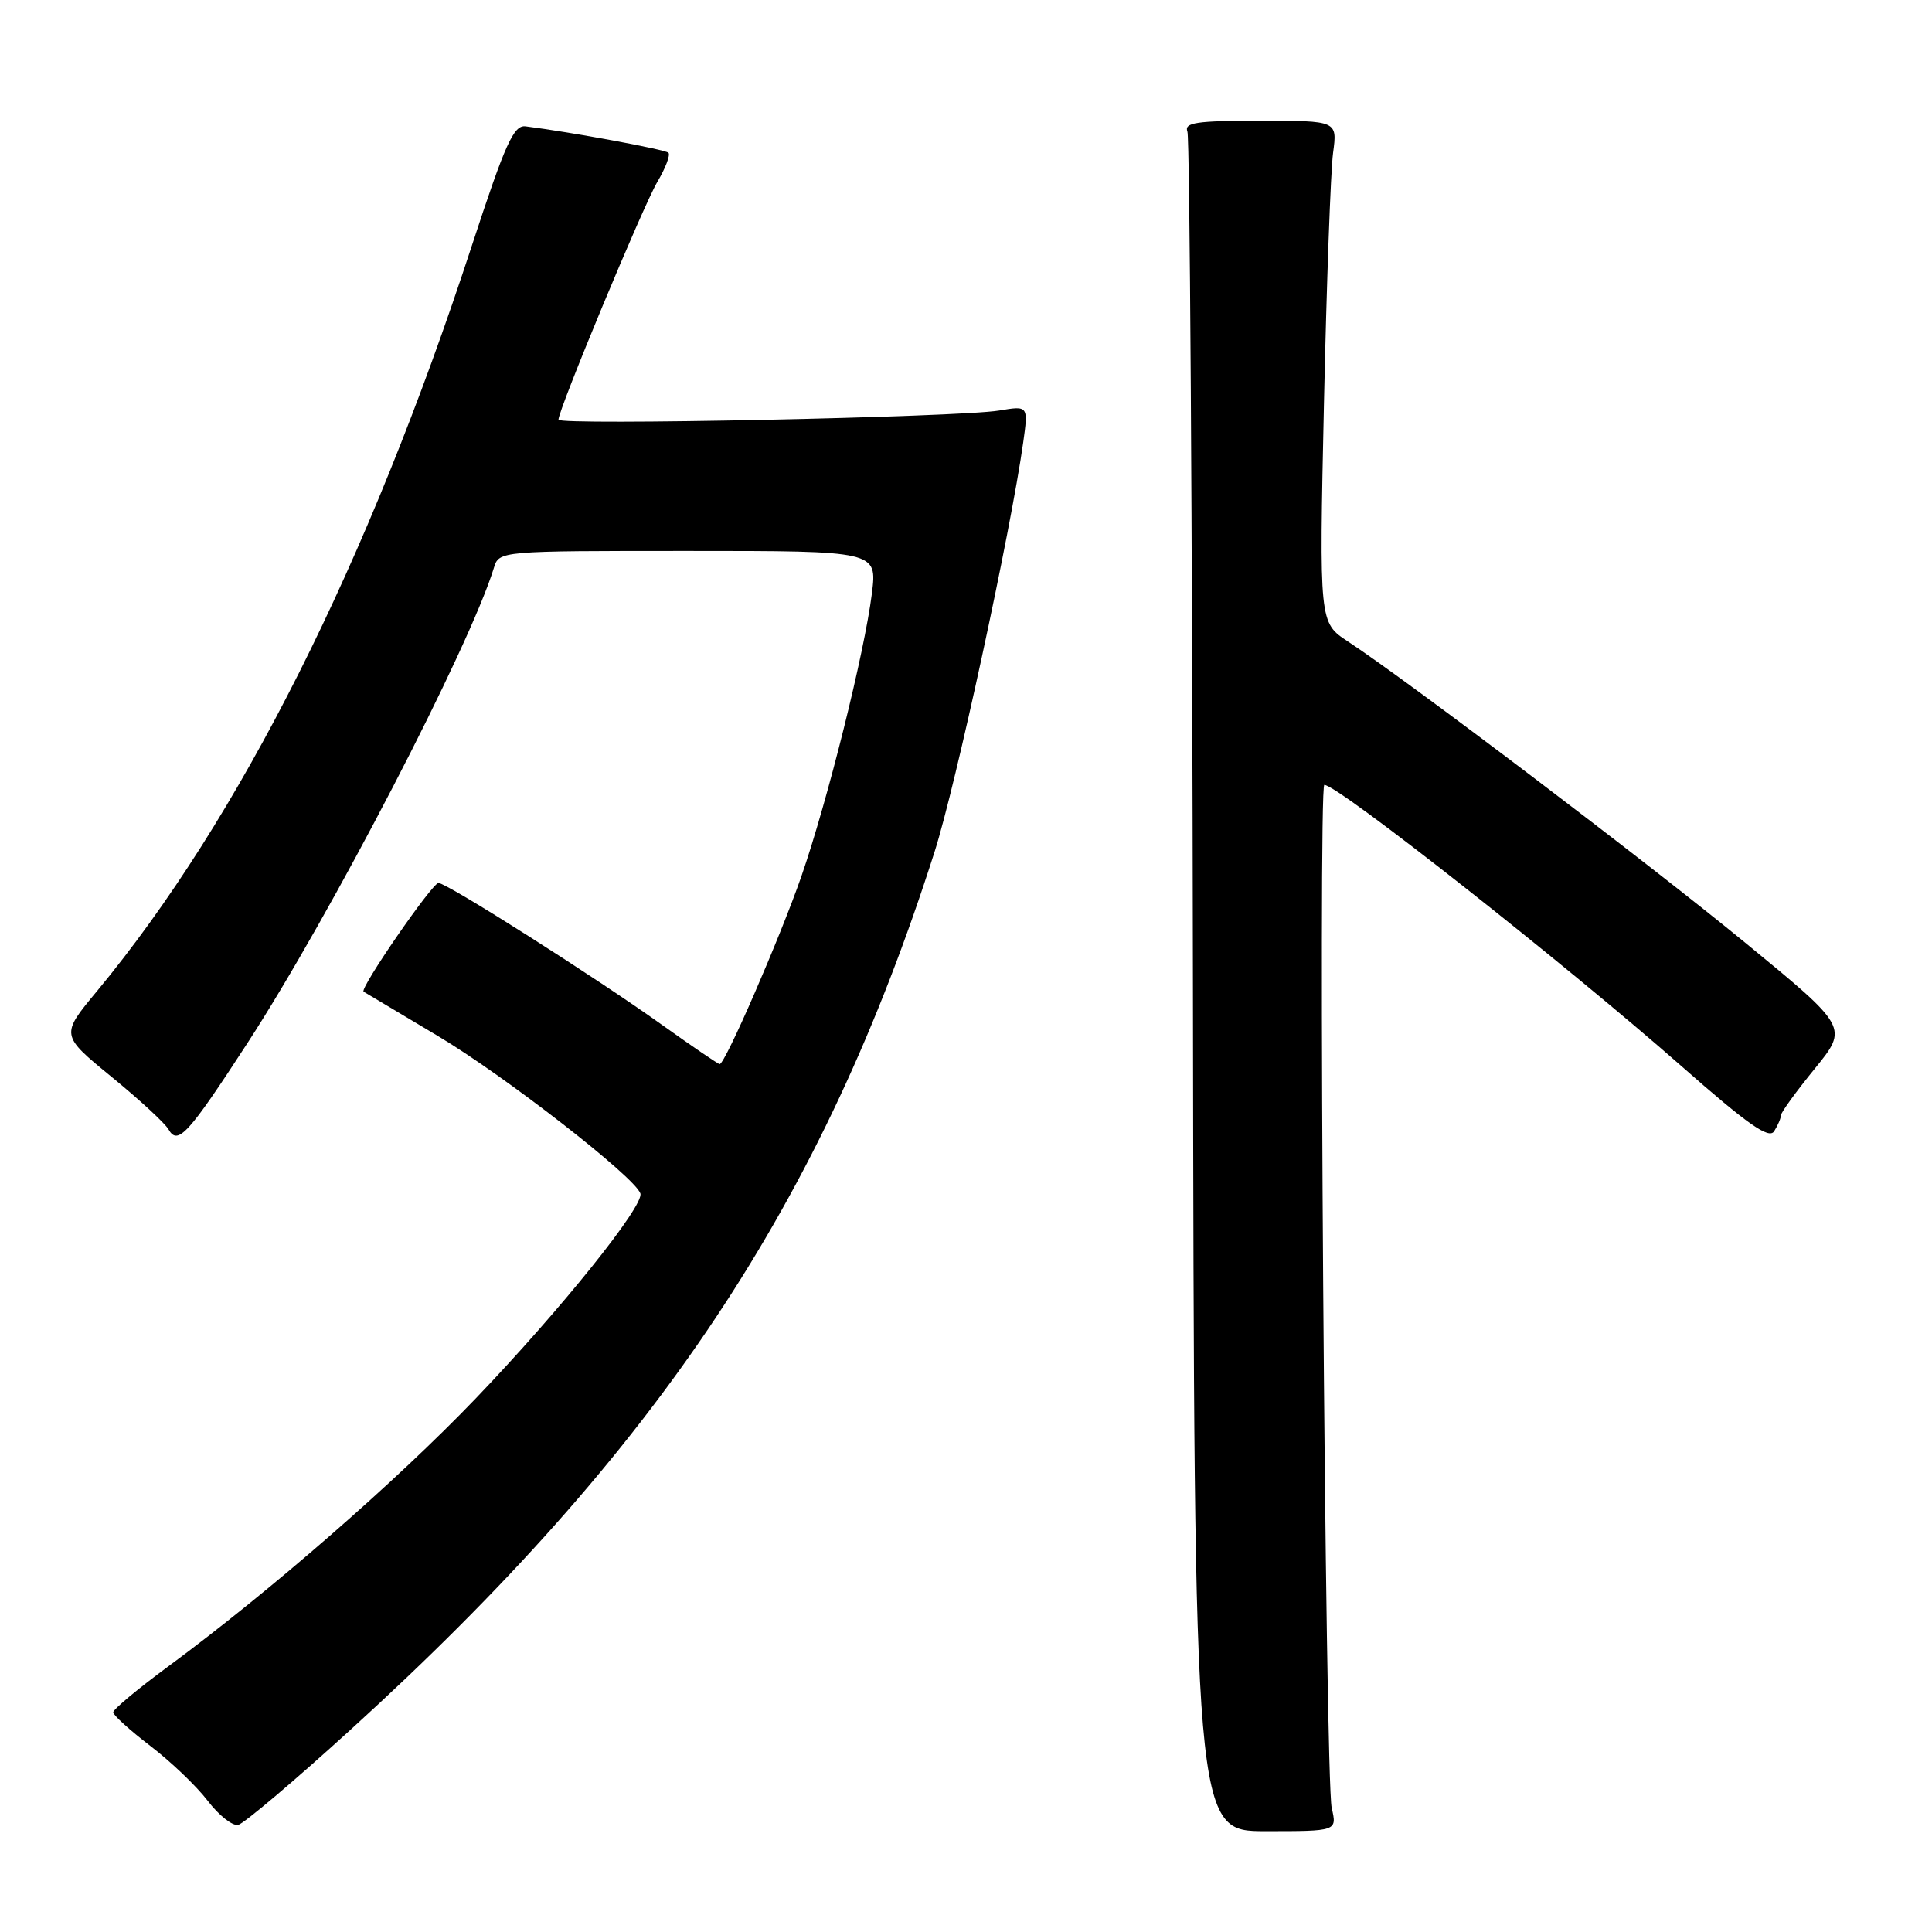 <?xml version="1.0" encoding="UTF-8" standalone="no"?>
<!DOCTYPE svg PUBLIC "-//W3C//DTD SVG 1.1//EN" "http://www.w3.org/Graphics/SVG/1.1/DTD/svg11.dtd" >
<svg xmlns="http://www.w3.org/2000/svg" xmlns:xlink="http://www.w3.org/1999/xlink" version="1.1" viewBox="0 0 256 256">
 <g >
 <path fill="currentColor"
d=" M 176.46 239.57 C 175.59 235.81 174.64 104.00 175.48 104.00 C 177.29 104.00 207.36 127.69 222.85 141.31 C 231.60 149.01 234.40 150.97 235.08 149.90 C 235.57 149.13 235.98 148.18 235.98 147.79 C 235.99 147.40 238.01 144.62 240.46 141.61 C 244.92 136.13 244.92 136.13 231.21 124.88 C 218.12 114.14 186.66 90.29 178.61 85.00 C 174.80 82.50 174.80 82.50 175.43 53.50 C 175.78 37.55 176.32 22.59 176.64 20.25 C 177.21 16.00 177.21 16.00 167.00 16.00 C 158.48 16.00 156.88 16.24 157.34 17.45 C 157.65 18.25 157.98 69.24 158.07 130.77 C 158.24 242.64 158.24 242.64 167.71 242.64 C 177.17 242.64 177.17 242.64 176.46 239.57 Z  M 46.45 229.20 C 87.16 192.19 108.99 159.38 123.83 112.89 C 126.63 104.13 133.91 70.50 135.58 58.63 C 136.26 53.75 136.26 53.75 132.38 54.40 C 127.00 55.29 74.00 56.39 74.00 55.61 C 74.00 54.27 85.20 27.33 87.09 24.12 C 88.19 22.27 88.85 20.52 88.57 20.24 C 88.14 19.81 75.62 17.49 69.64 16.74 C 68.07 16.54 66.95 19.02 62.54 32.50 C 48.75 74.69 31.73 108.54 12.85 131.33 C 8.02 137.15 8.02 137.15 14.76 142.67 C 18.47 145.70 21.87 148.84 22.33 149.65 C 23.56 151.81 24.92 150.32 32.81 138.18 C 43.85 121.18 62.21 85.78 65.44 75.25 C 66.13 73.00 66.13 73.00 91.18 73.00 C 116.23 73.00 116.23 73.00 115.53 78.64 C 114.54 86.52 109.66 106.10 106.19 116.11 C 103.35 124.28 96.08 141.00 95.36 141.00 C 95.17 141.00 91.74 138.67 87.75 135.82 C 78.87 129.47 59.22 117.00 58.10 117.00 C 57.27 117.00 47.60 131.02 48.18 131.40 C 48.36 131.51 52.77 134.15 58.00 137.26 C 66.81 142.50 84.05 155.90 84.85 158.13 C 85.42 159.70 74.32 173.53 63.03 185.31 C 52.51 196.28 35.75 210.89 22.25 220.84 C 18.26 223.78 15.00 226.50 15.00 226.89 C 15.00 227.27 17.21 229.27 19.91 231.34 C 22.61 233.40 26.03 236.66 27.51 238.60 C 28.98 240.53 30.80 241.97 31.56 241.81 C 32.31 241.64 39.02 235.97 46.45 229.20 Z "/>
</g>
</svg>